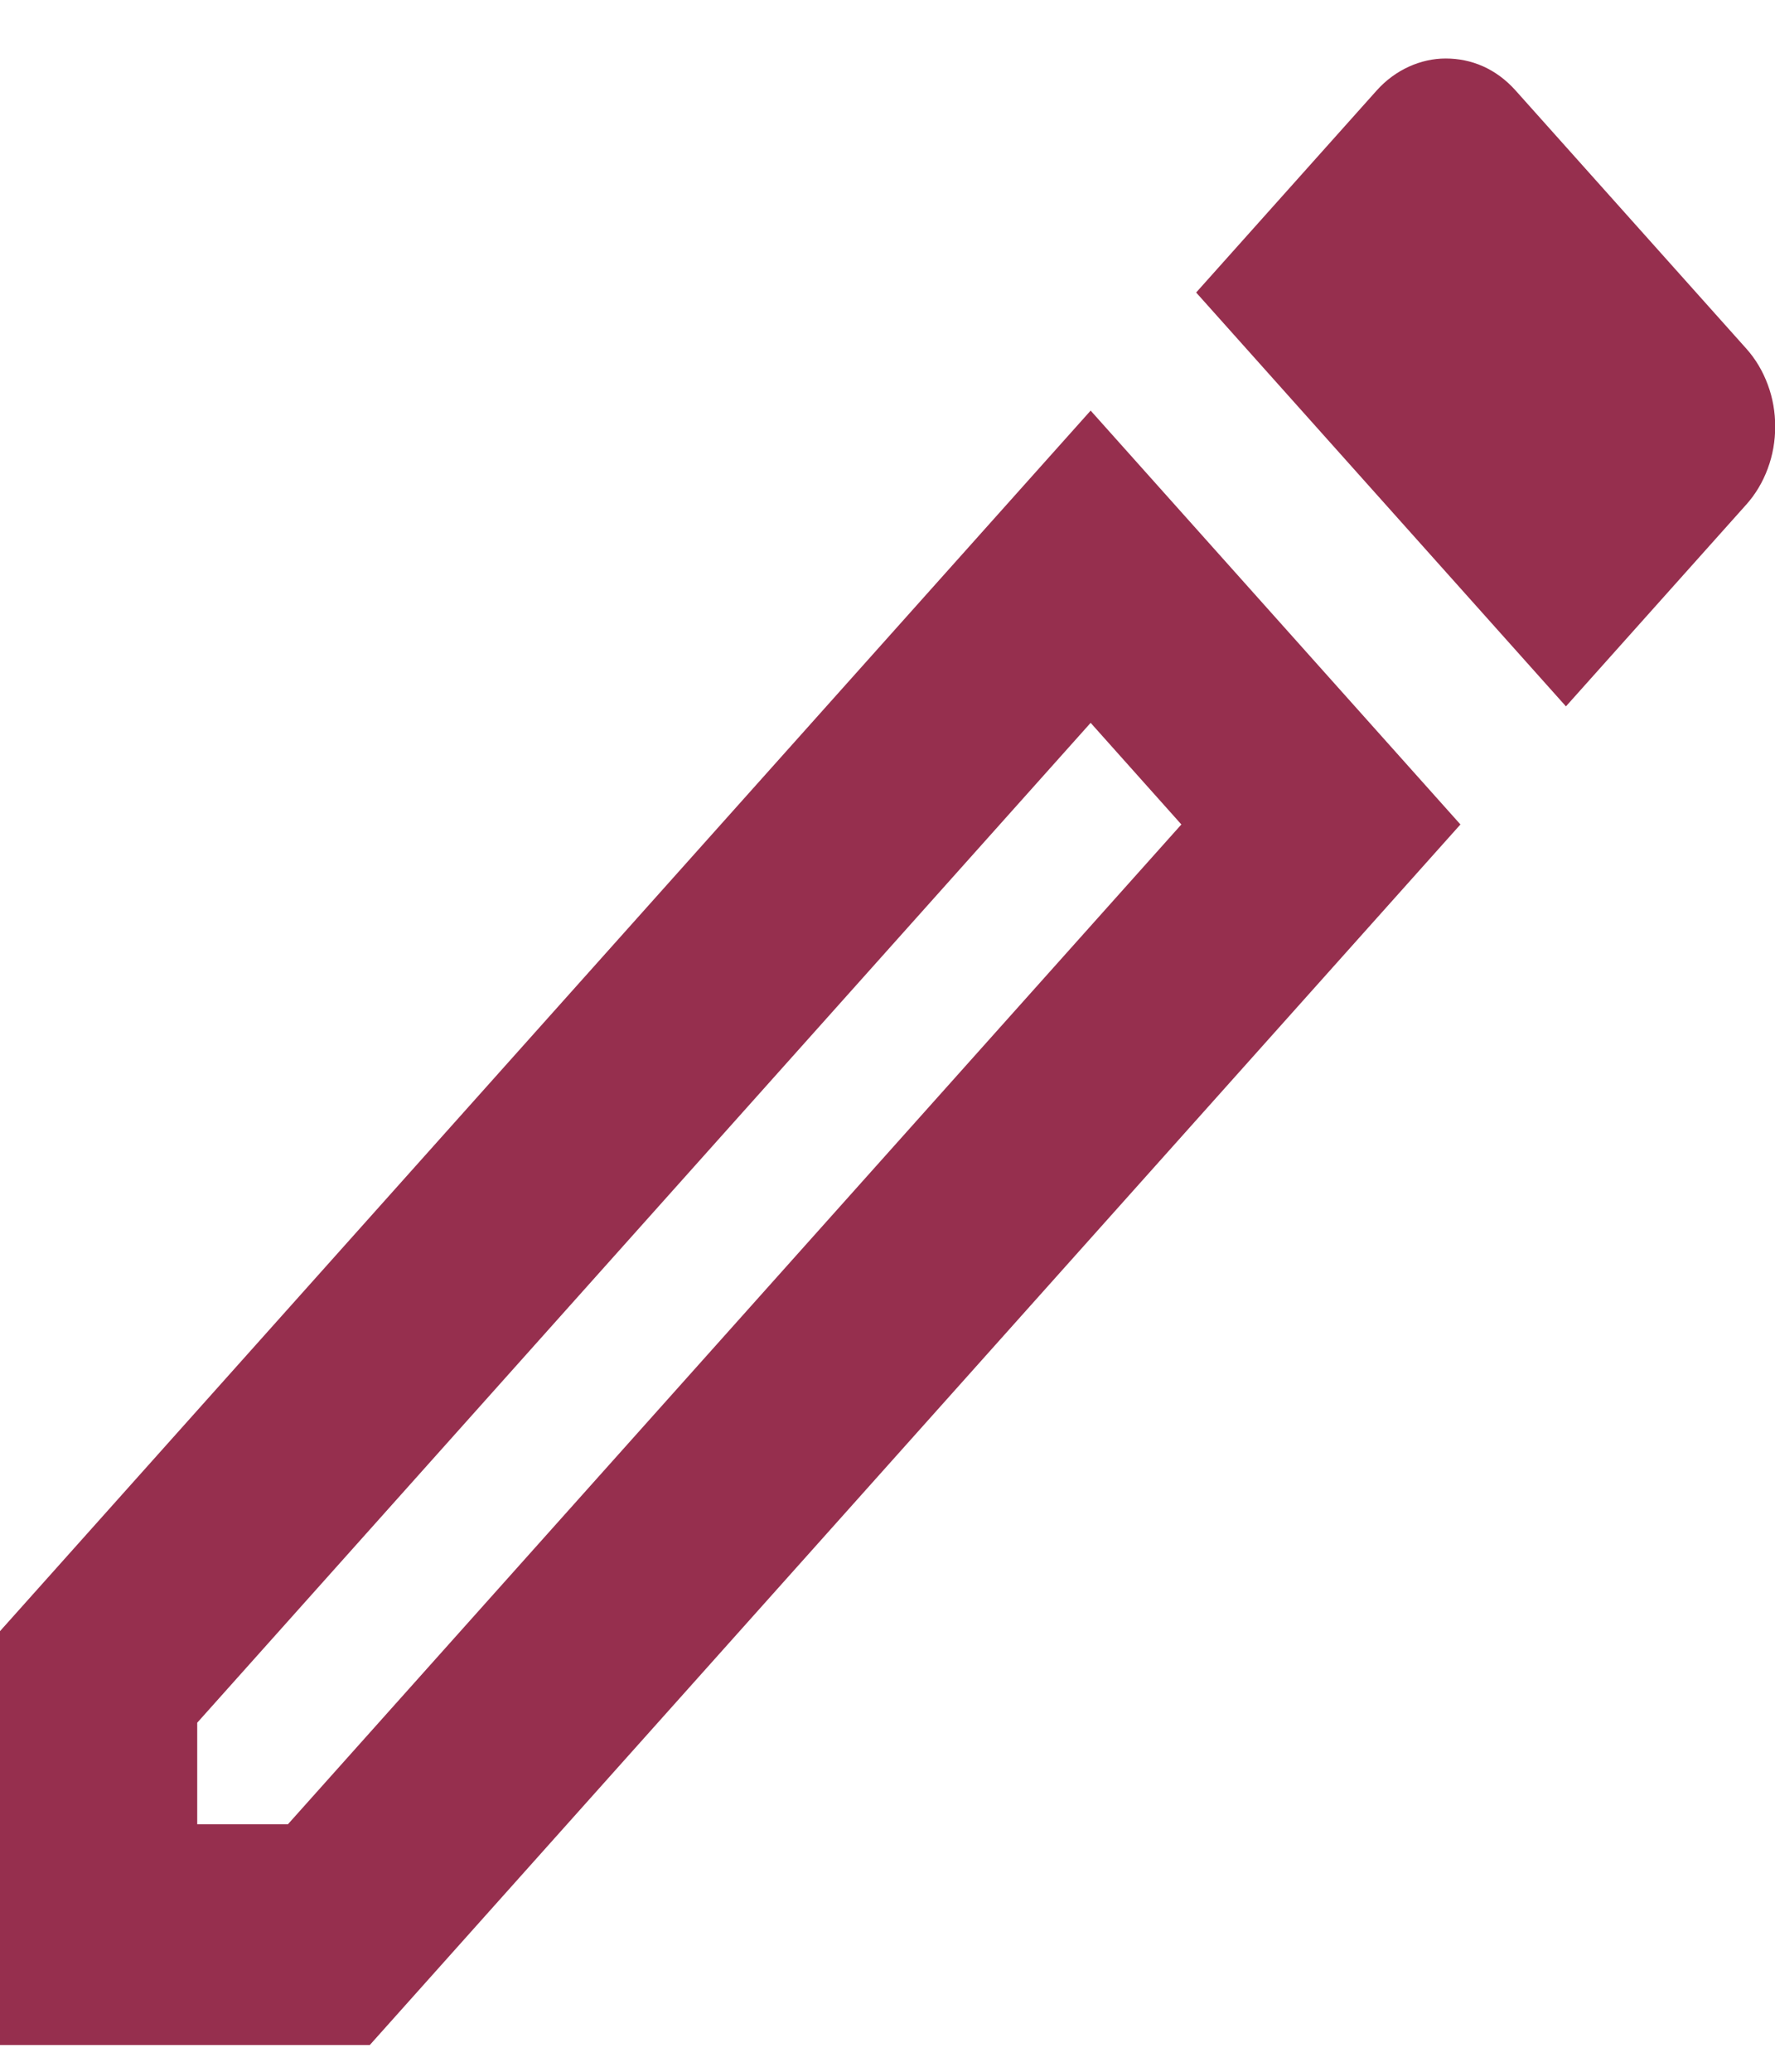 <svg width="18" height="21" viewBox="0 0 18 21" fill="none" xmlns="http://www.w3.org/2000/svg">
<path id="Vector" d="M11.06 7.327L11.98 8.357L2.92 18.491H2V17.462L11.06 7.327ZM14.66 0.593C14.41 0.593 14.15 0.705 13.96 0.918L12.13 2.965L15.88 7.16L17.71 5.113C17.803 5.009 17.876 4.886 17.926 4.751C17.977 4.615 18.002 4.47 18.002 4.324C18.002 4.177 17.977 4.032 17.926 3.897C17.876 3.762 17.803 3.639 17.71 3.535L15.37 0.918C15.17 0.694 14.92 0.593 14.66 0.593ZM11.06 4.162L0 16.534V20.729H3.75L14.81 8.357L11.06 4.162Z" fill="#962F4E"/>
</svg>
